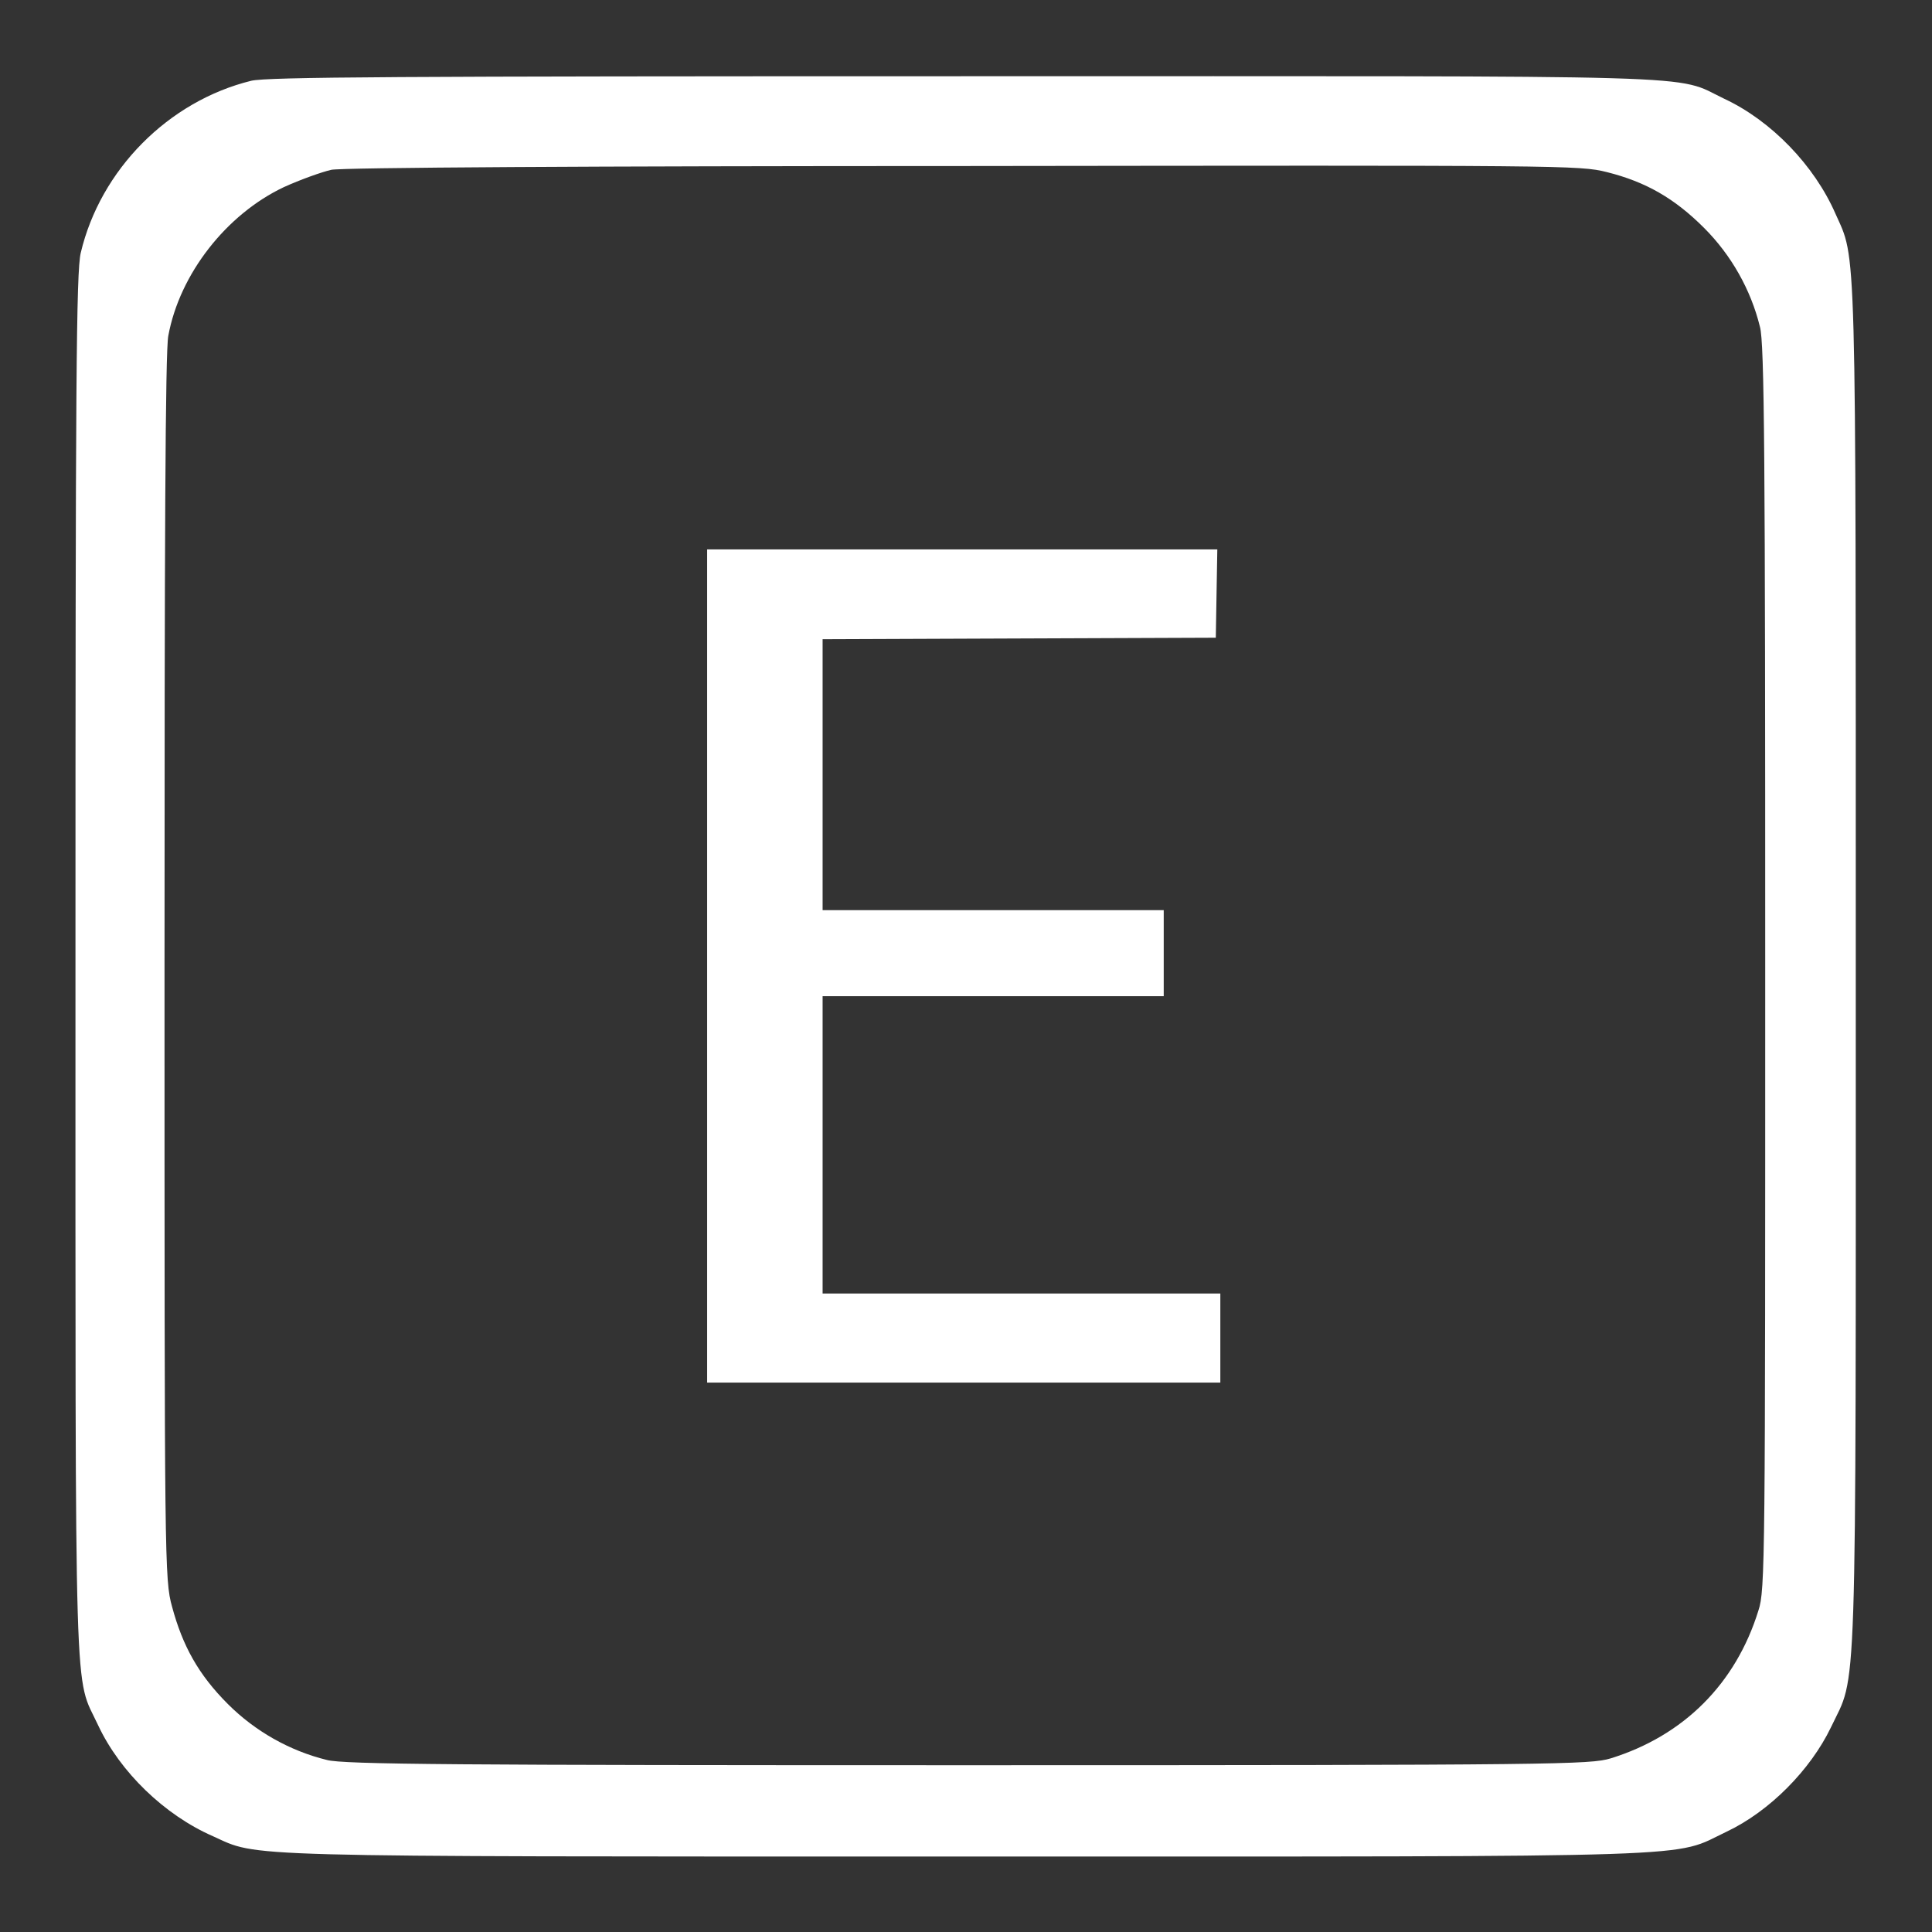 <!--?xml version="1.0" encoding="utf-8"?-->
<!-- Svg Vector Icons : http://www.onlinewebfonts.com/icon -->

<svg version="1.1" xmlns="http://www.w3.org/2000/svg" xmlns:xlink="http://www.w3.org/1999/xlink" x="0px" y="0px" viewBox="0 0 256 256" enable-background="new 0 0 256 256" xml:space="preserve">
<rect x="0" y="0" width="256" height="256" fill="#333333" stroke="none"/>
<g><g><g><path fill="#ffffff" data-title="Layer 0" xs="0" d="M33.3,10.7c-11,2.7-20,11.8-22.6,22.8C10.1,36,10,50.5,10,128c0,101.2-0.2,93.7,3,100.6c2.9,6.2,8.8,11.9,15.2,14.7c6.2,2.8,1.7,2.7,99.9,2.7c100.3,0,93.3,0.2,100.7-3.3c5.7-2.7,11.1-8.2,13.8-13.8c3.5-7.4,3.3-0.5,3.3-100.7c0-98.2,0.1-93.6-2.7-99.9c-2.8-6.4-8.5-12.3-14.7-15.2c-6.9-3.3,0.6-3-100.9-3C52.4,10.1,35.5,10.2,33.3,10.7z M212.9,22.8c5.2,1.3,9,3.5,12.9,7.4c3.6,3.6,6.2,8.2,7.4,13.1c0.6,2.1,0.7,17.3,0.7,84.9c0,78.6,0,82.5-0.9,85.2c-3,9.7-9.9,16.6-19.6,19.6c-2.7,0.8-6.6,0.9-85.2,0.9c-67.6,0-82.8-0.1-84.9-0.7c-4.9-1.2-9.5-3.8-13.1-7.4c-3.9-3.9-6-7.7-7.4-12.9c-1-3.6-1-5.6-1-84.6c0-56.1,0.1-81.8,0.5-83.8c1.5-8.2,7.7-16.1,15.3-19.7c2.2-1,5-2,6.3-2.3c1.4-0.3,34.5-0.5,83.8-0.5C207.4,21.9,209.3,21.9,212.9,22.8z"/><path fill="#ffffff" data-title="Layer 1" xs="1" d="M93.7,128v55.2h34h34v-5.9v-5.9h-26.4H109v-19.7v-19.7h22.6h22.6v-5.7v-5.7h-22.6H109v-17.8V84.7l26.1-0.1l26-0.1l0.1-5.9l0.1-5.8h-33.8H93.7V128z"/></g></g></g>
</svg>